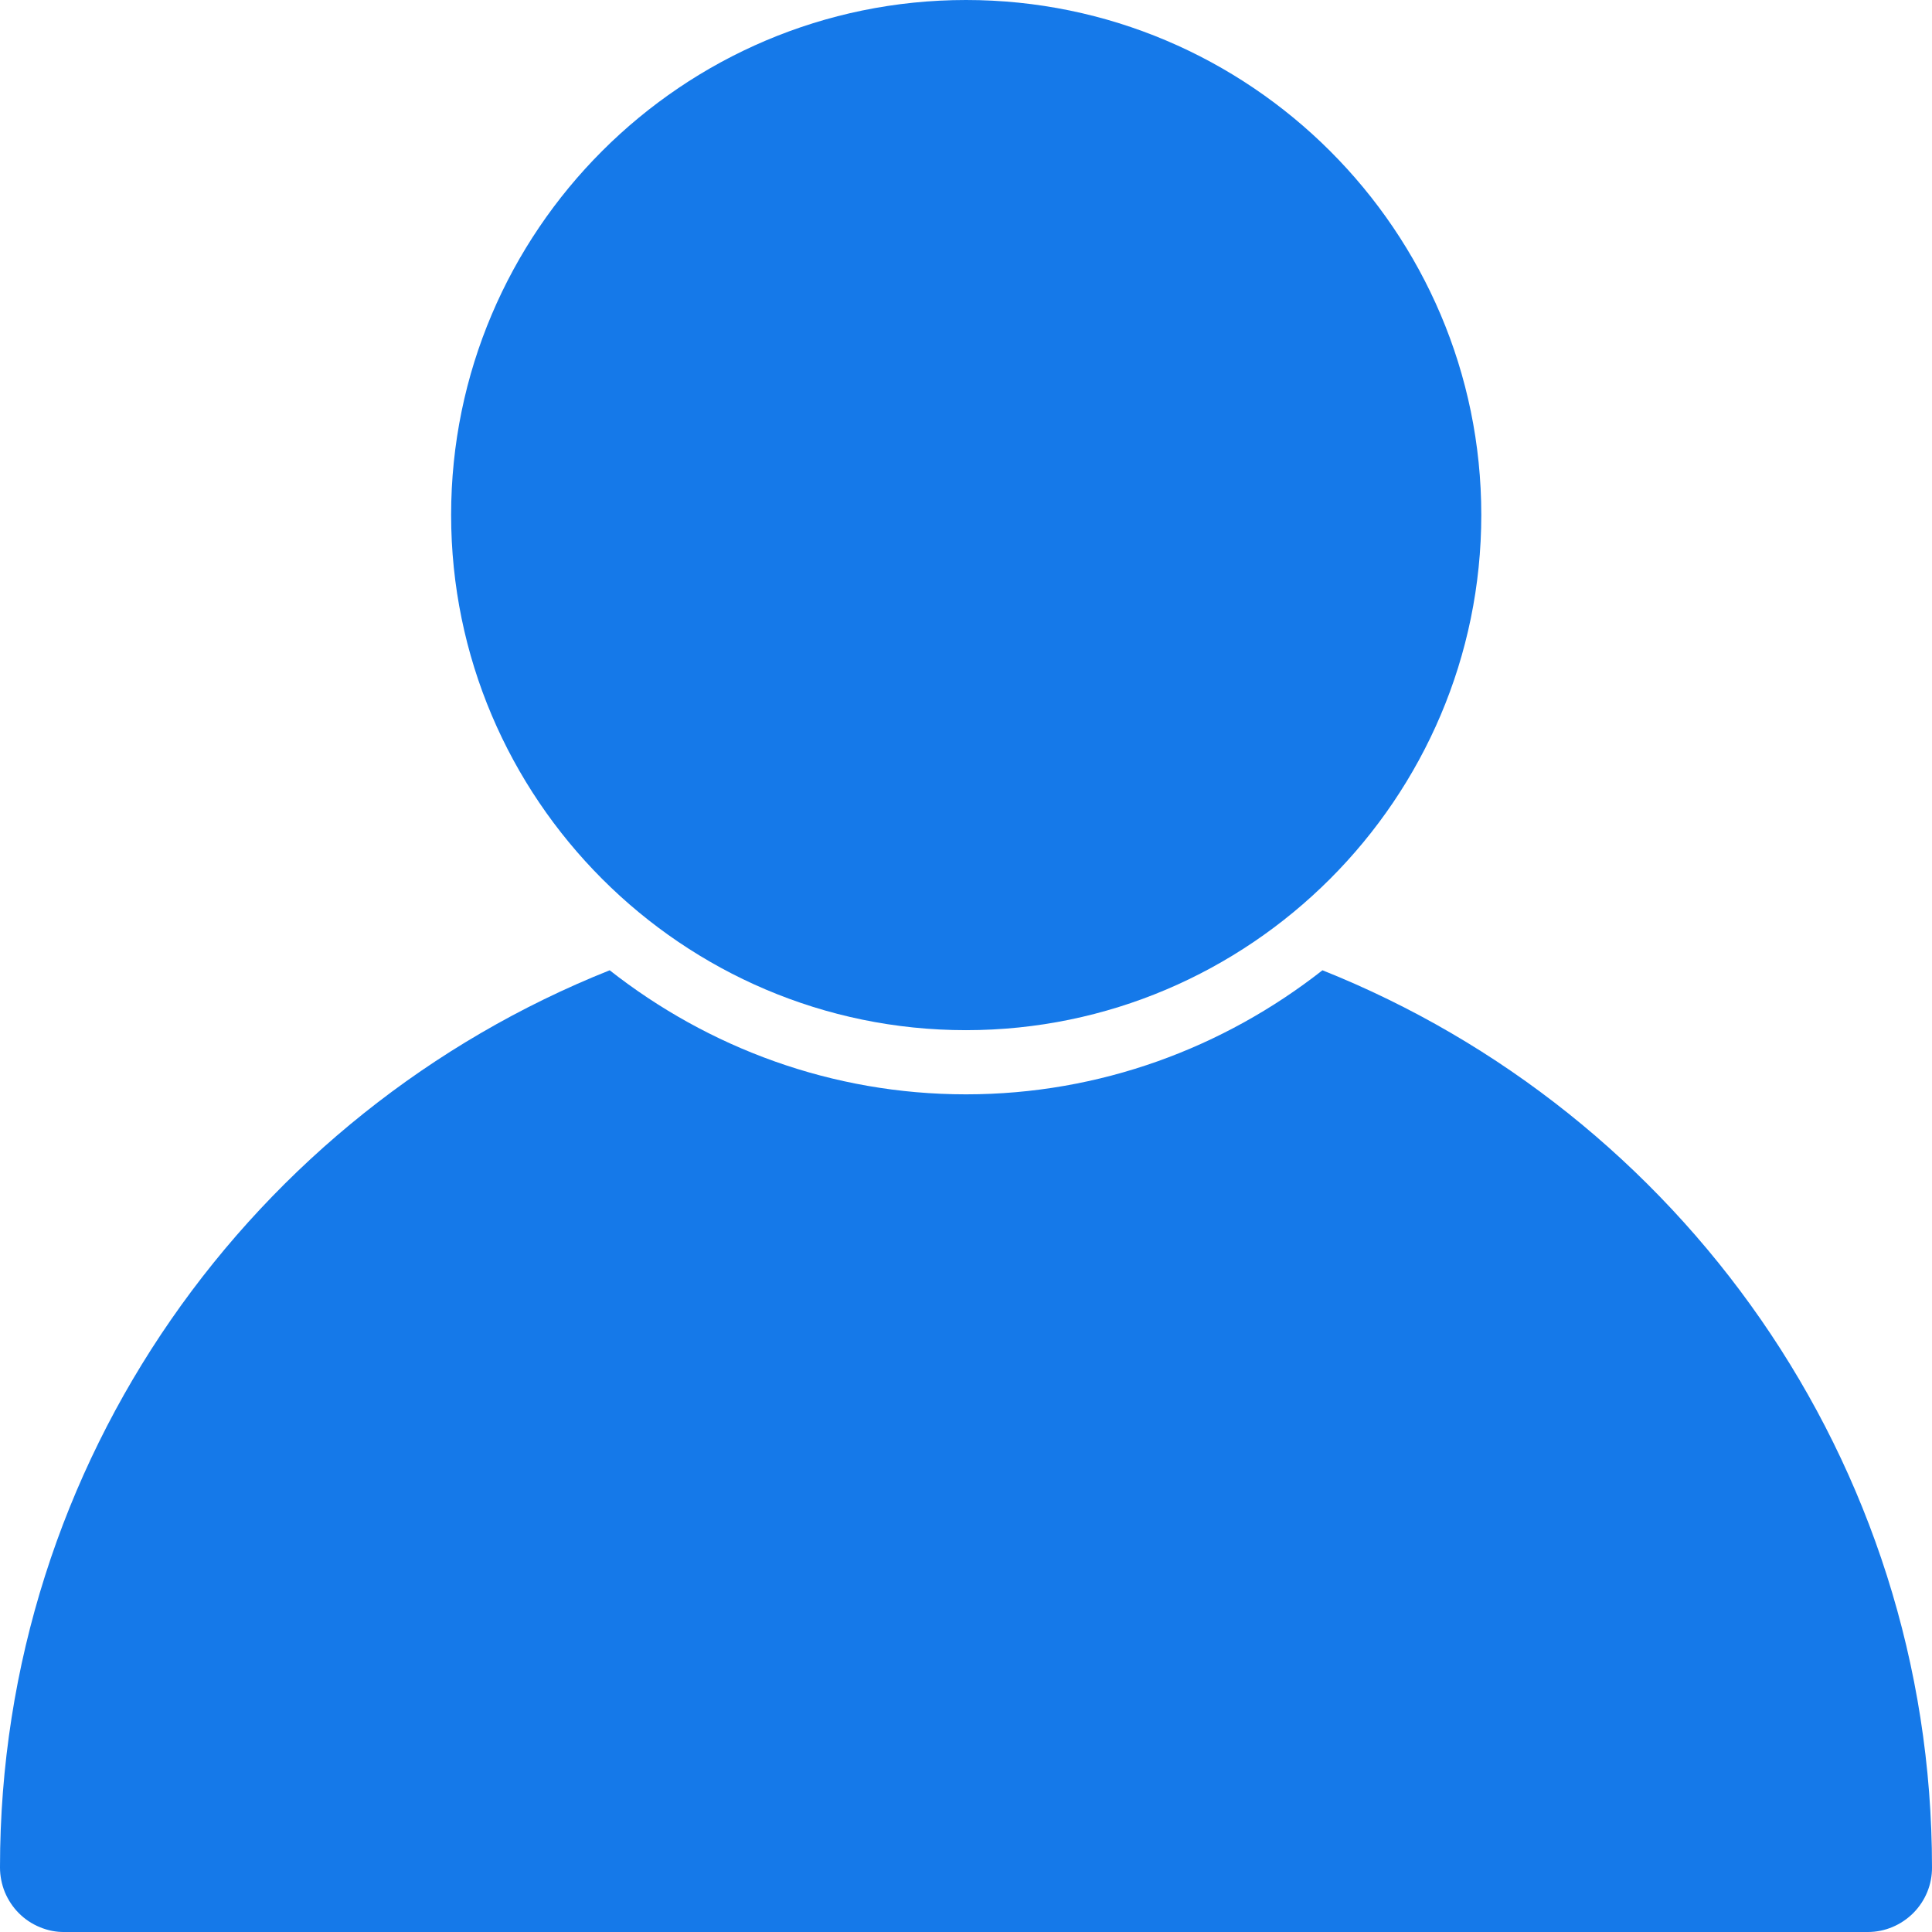 <svg width="14" height="14" viewBox="0 0 14 14" fill="none" xmlns="http://www.w3.org/2000/svg">
<path d="M4.418 7.031C1.833 8.061 -1.45726e-05 10.584 -1.18659e-05 13.532C-0 13.593 0.012 13.654 0.035 13.711C0.059 13.768 0.093 13.82 0.137 13.864C0.18 13.907 0.232 13.942 0.289 13.965C0.346 13.989 0.407 14.001 0.468 14H13.535C13.659 14 13.777 13.95 13.865 13.862C13.952 13.774 14.001 13.656 14 13.532C14 10.584 12.167 8.062 9.583 7.031C8.868 7.592 7.972 7.93 7 7.93C6.028 7.93 5.132 7.592 4.418 7.031Z" fill="#1579E9"/>
<path d="M7 0C4.944 0 3.269 1.674 3.269 3.731C3.269 5.787 4.944 7.465 7 7.465C9.056 7.465 10.734 5.787 10.734 3.731C10.734 1.674 9.056 0 7 0Z" fill="#1579E9"/>
</svg>
